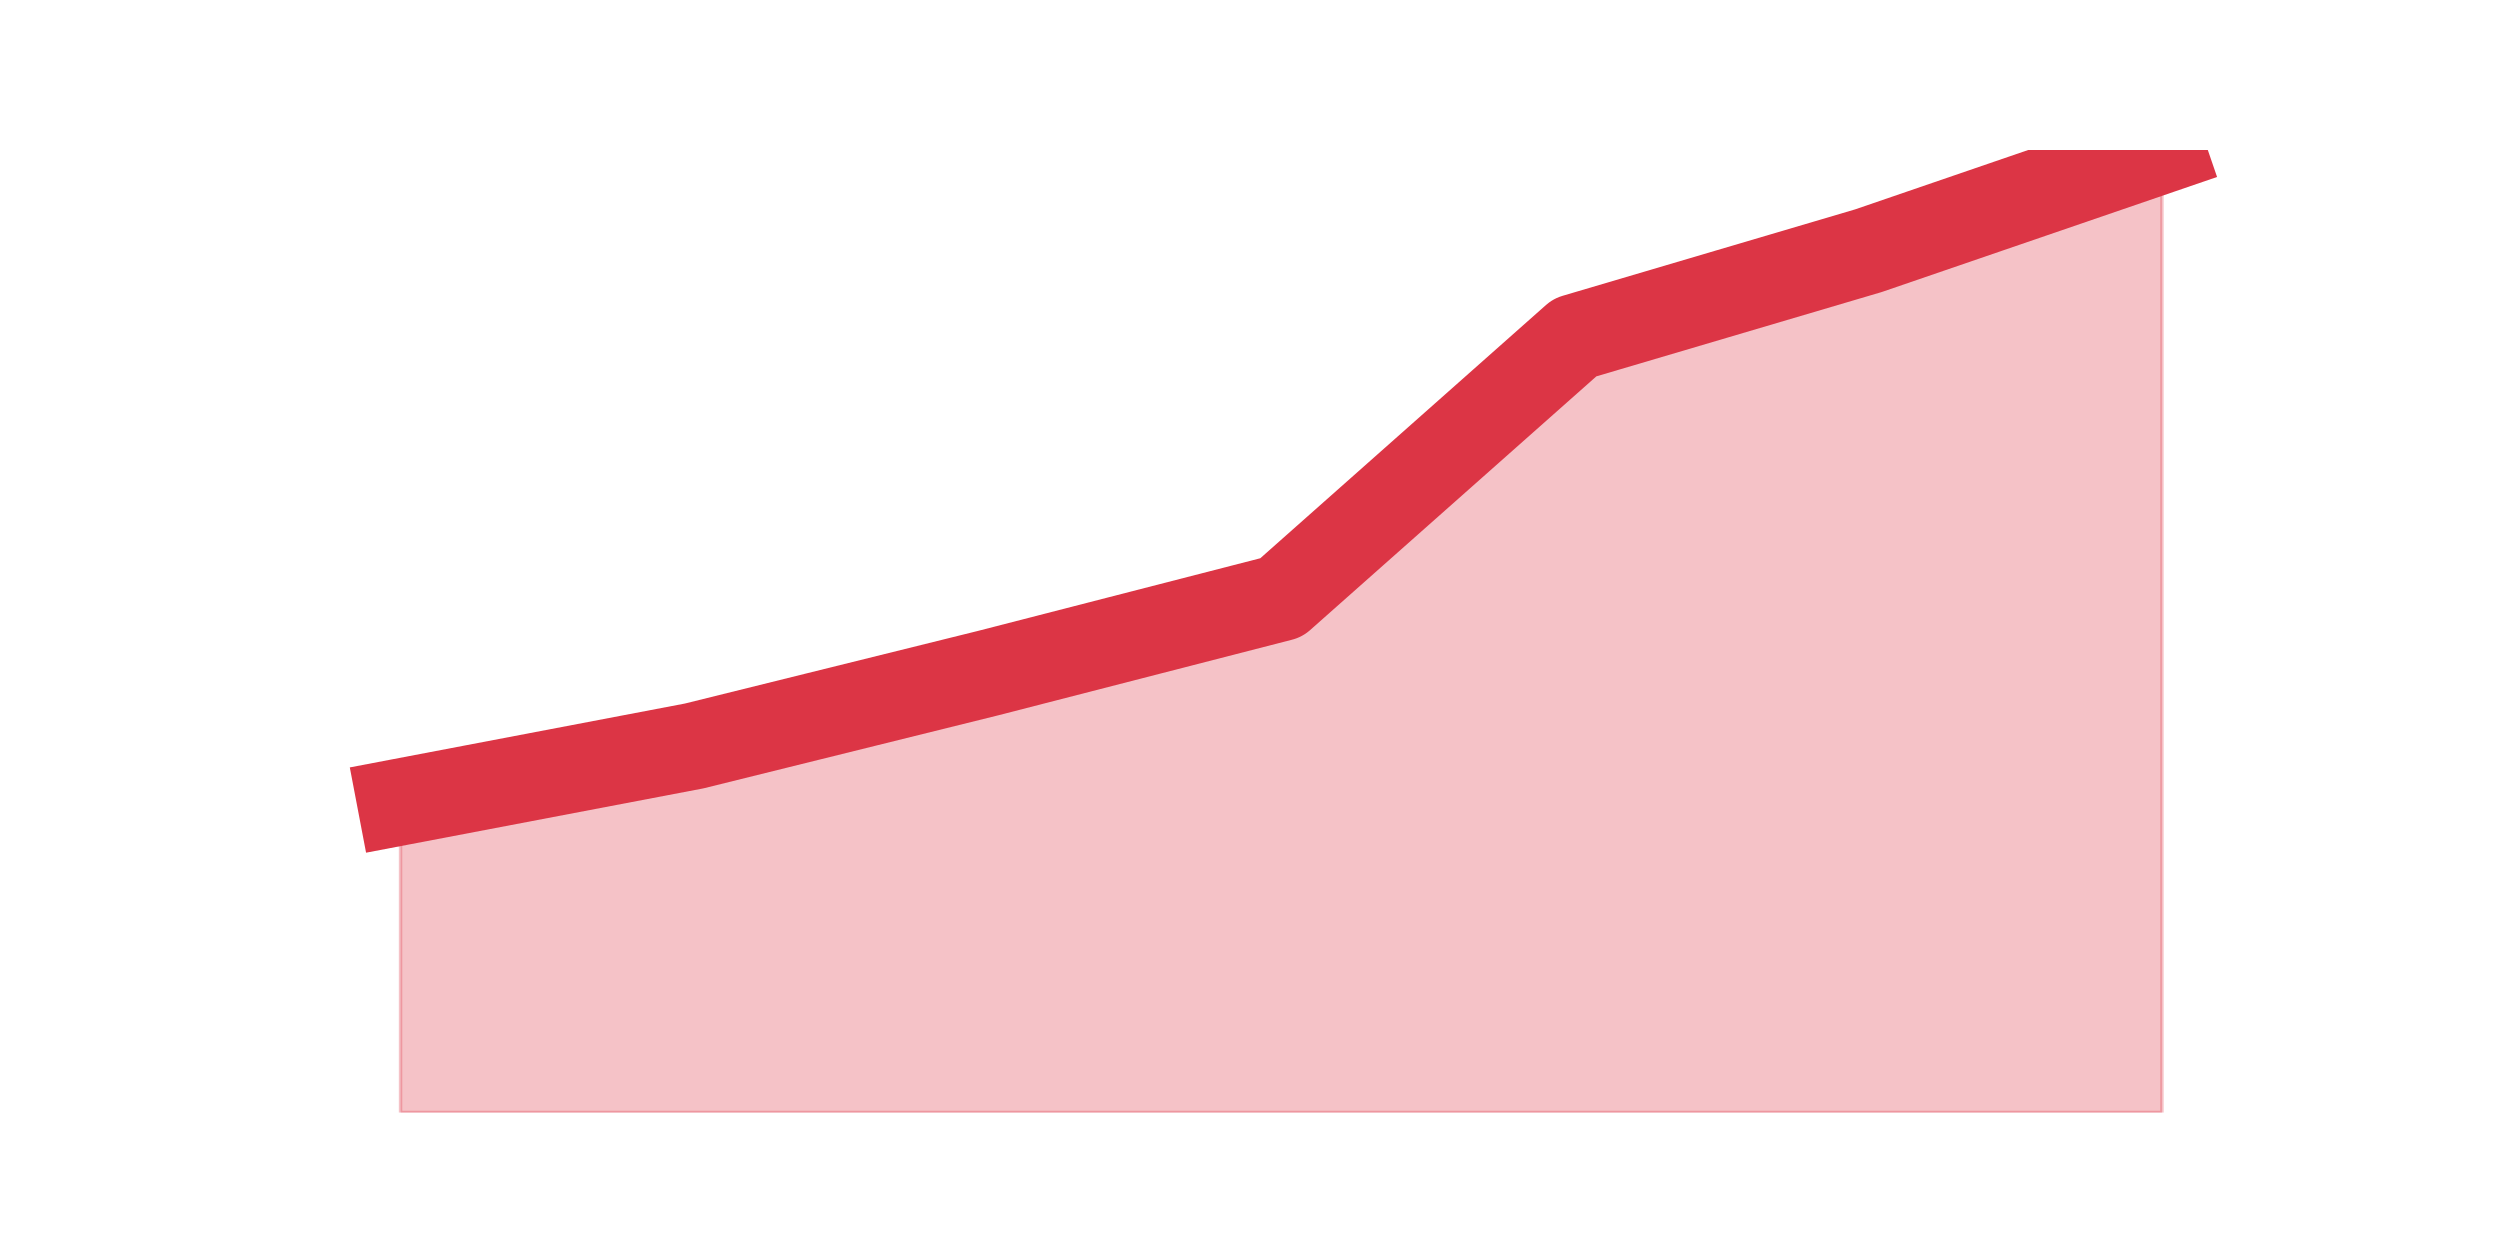 <?xml version="1.0" encoding="utf-8" standalone="no"?>
<!DOCTYPE svg PUBLIC "-//W3C//DTD SVG 1.1//EN"
  "http://www.w3.org/Graphics/SVG/1.1/DTD/svg11.dtd">
<!-- Created with matplotlib (https://matplotlib.org/) -->
<svg height="360pt" version="1.1" viewBox="0 0 720 360" width="720pt" xmlns="http://www.w3.org/2000/svg" xmlns:xlink="http://www.w3.org/1999/xlink">
 <defs>
  <style type="text/css">*{stroke-linecap:butt;stroke-linejoin:round;}</style>
 </defs>
 <g id="figure_1">
  <g id="patch_1">
   <path d="M 0 360 
L 720 360 
L 720 0 
L 0 0 
z
" style="fill:none;"/>
  </g>
  <g id="axes_1">
   <g id="matplotlib.axis_1"/>
   <g id="matplotlib.axis_2"/>
   <g id="PolyCollection_1">
    <defs>
     <path d="M 115.364 -129.045 
L 115.364 -39.6 
L 199.909 -39.6 
L 284.455 -39.6 
L 369 -39.6 
L 453.545 -39.6 
L 538.091 -39.6 
L 622.636 -39.6 
L 622.636 -316.8 
L 622.636 -316.8 
L 538.091 -287.791 
L 453.545 -262.81 
L 369 -187.87 
L 284.455 -166.113 
L 199.909 -145.162 
L 115.364 -129.045 
z
" id="mfe9ef53046" style="stroke:#dc3545;stroke-opacity:0.3;"/>
    </defs>
    <g clip-path="url(#p2082104d2a)">
     <use style="fill:#dc3545;fill-opacity:0.3;stroke:#dc3545;stroke-opacity:0.3;" x="0" xlink:href="#mfe9ef53046" y="360"/>
    </g>
   </g>
   <g id="line2d_1">
    <path clip-path="url(#p2082104d2a)" d="M 115.364 230.955 
L 199.909 214.838 
L 284.455 193.887 
L 369 172.13 
L 453.545 97.19 
L 538.091 72.209 
L 622.636 43.2 
" style="fill:none;stroke:#dc3545;stroke-linecap:square;stroke-width:25;"/>
   </g>
  </g>
 </g>
 <defs>
  <clipPath id="p2082104d2a">
   <rect height="277.2" width="558" x="90" y="43.2"/>
  </clipPath>
 </defs>
</svg>
